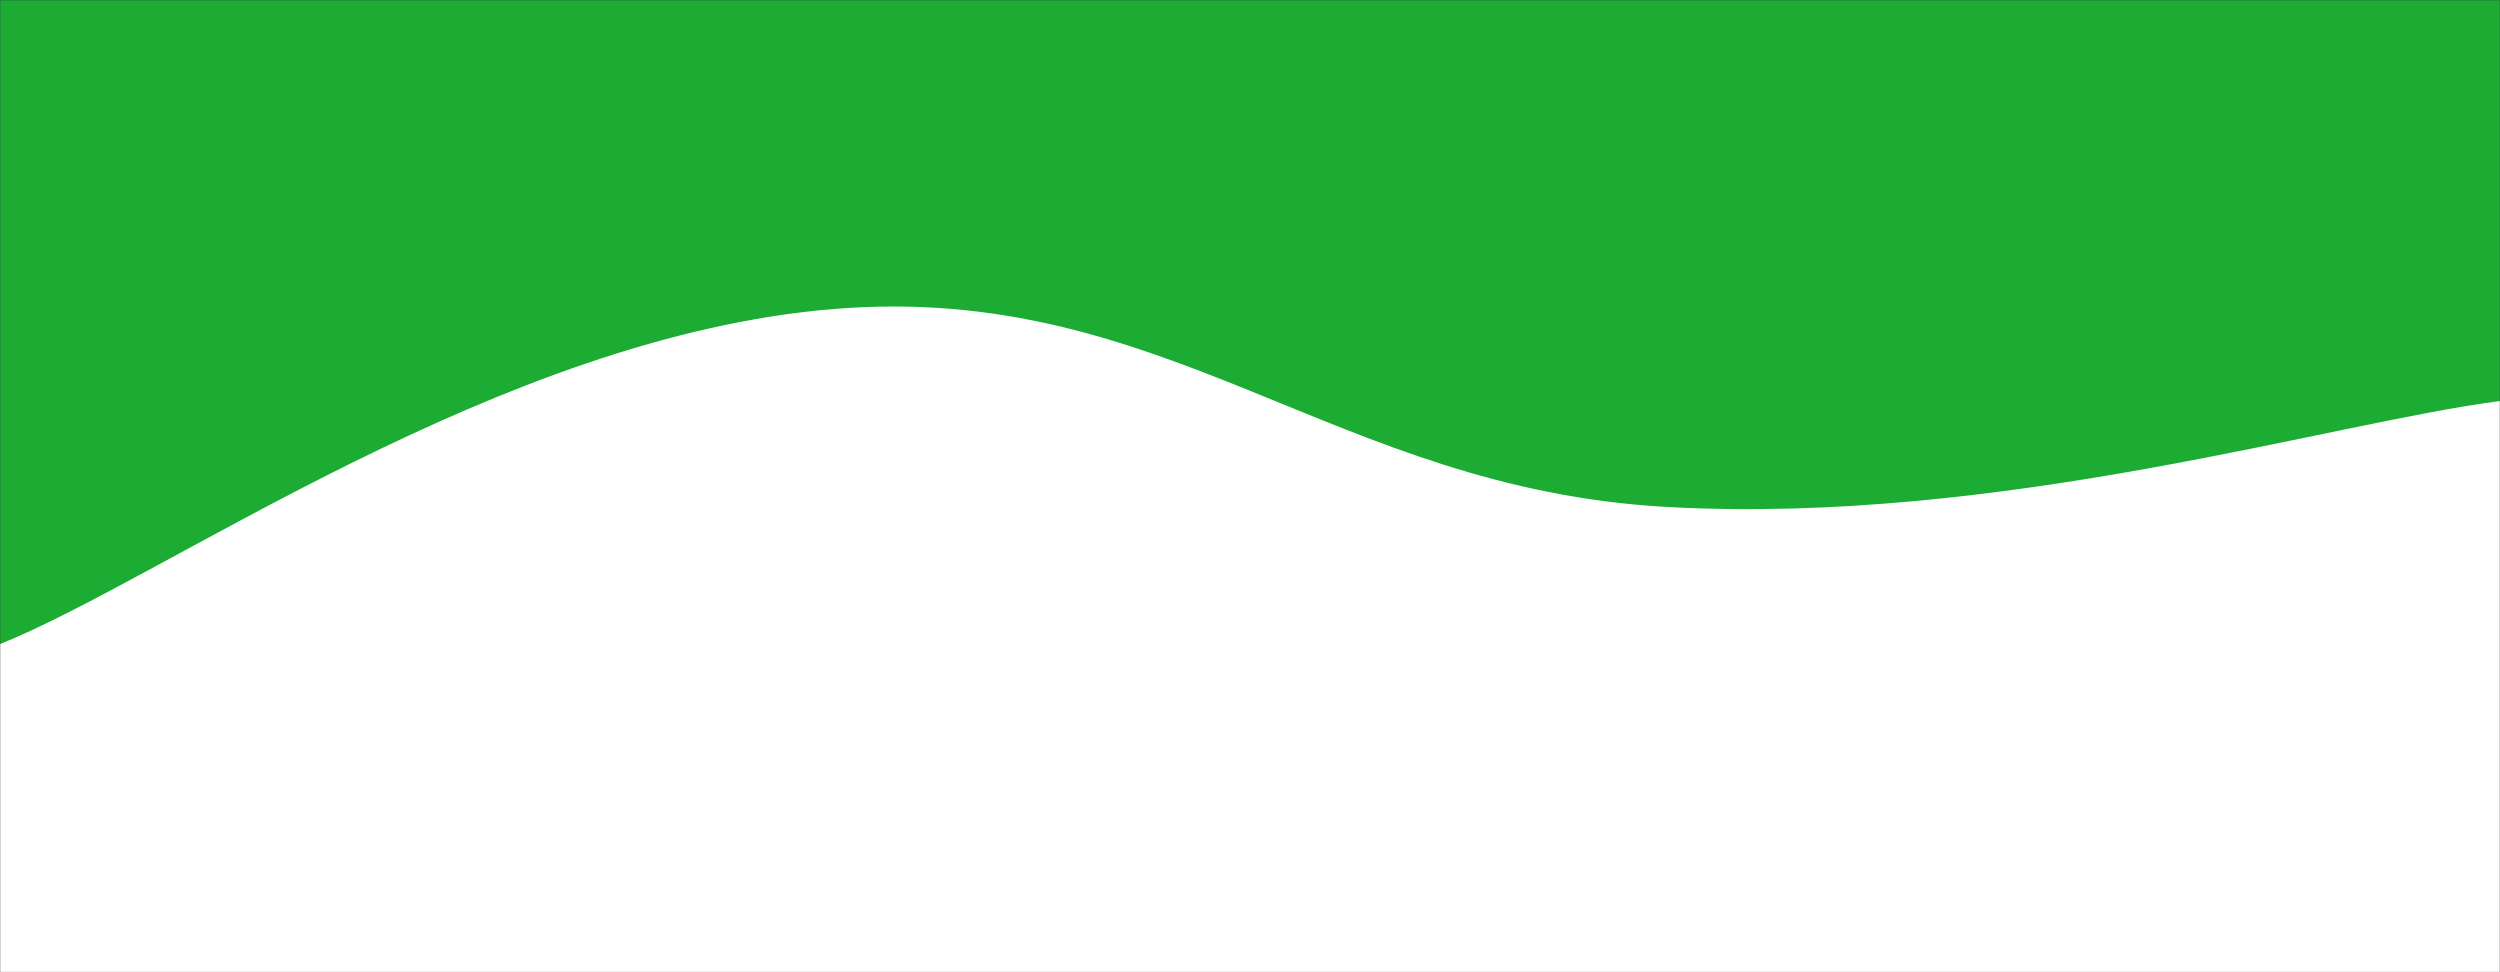 <svg xmlns="http://www.w3.org/2000/svg" version="1.1" xmlns:xlink="http://www.w3.org/1999/xlink" xmlns:svgjs="http://svgjs.dev/svgjs" width="1440" height="560" preserveAspectRatio="none" viewBox="0 0 1440 560"><rect x="0" y="0" width="1440" height="560" fill="#333333" stroke="none"/><g mask="url(&quot;#SvgjsMask1092&quot;)" fill="none"><rect width="1440" height="560" x="0" y="0" fill="rgba(28, 171, 51, 1)"></rect><path d="M 0,371 C 96,332.4 288,193.8 480,178 C 672,162.2 768,281.4 960,292 C 1152,302.6 1344,243.2 1440,231L1440 560L0 560z" fill="rgba(255, 255, 255, 1)"></path></g><defs><mask id="SvgjsMask1092"><rect width="1440" height="560" fill="#ffffff"></rect></mask></defs></svg>